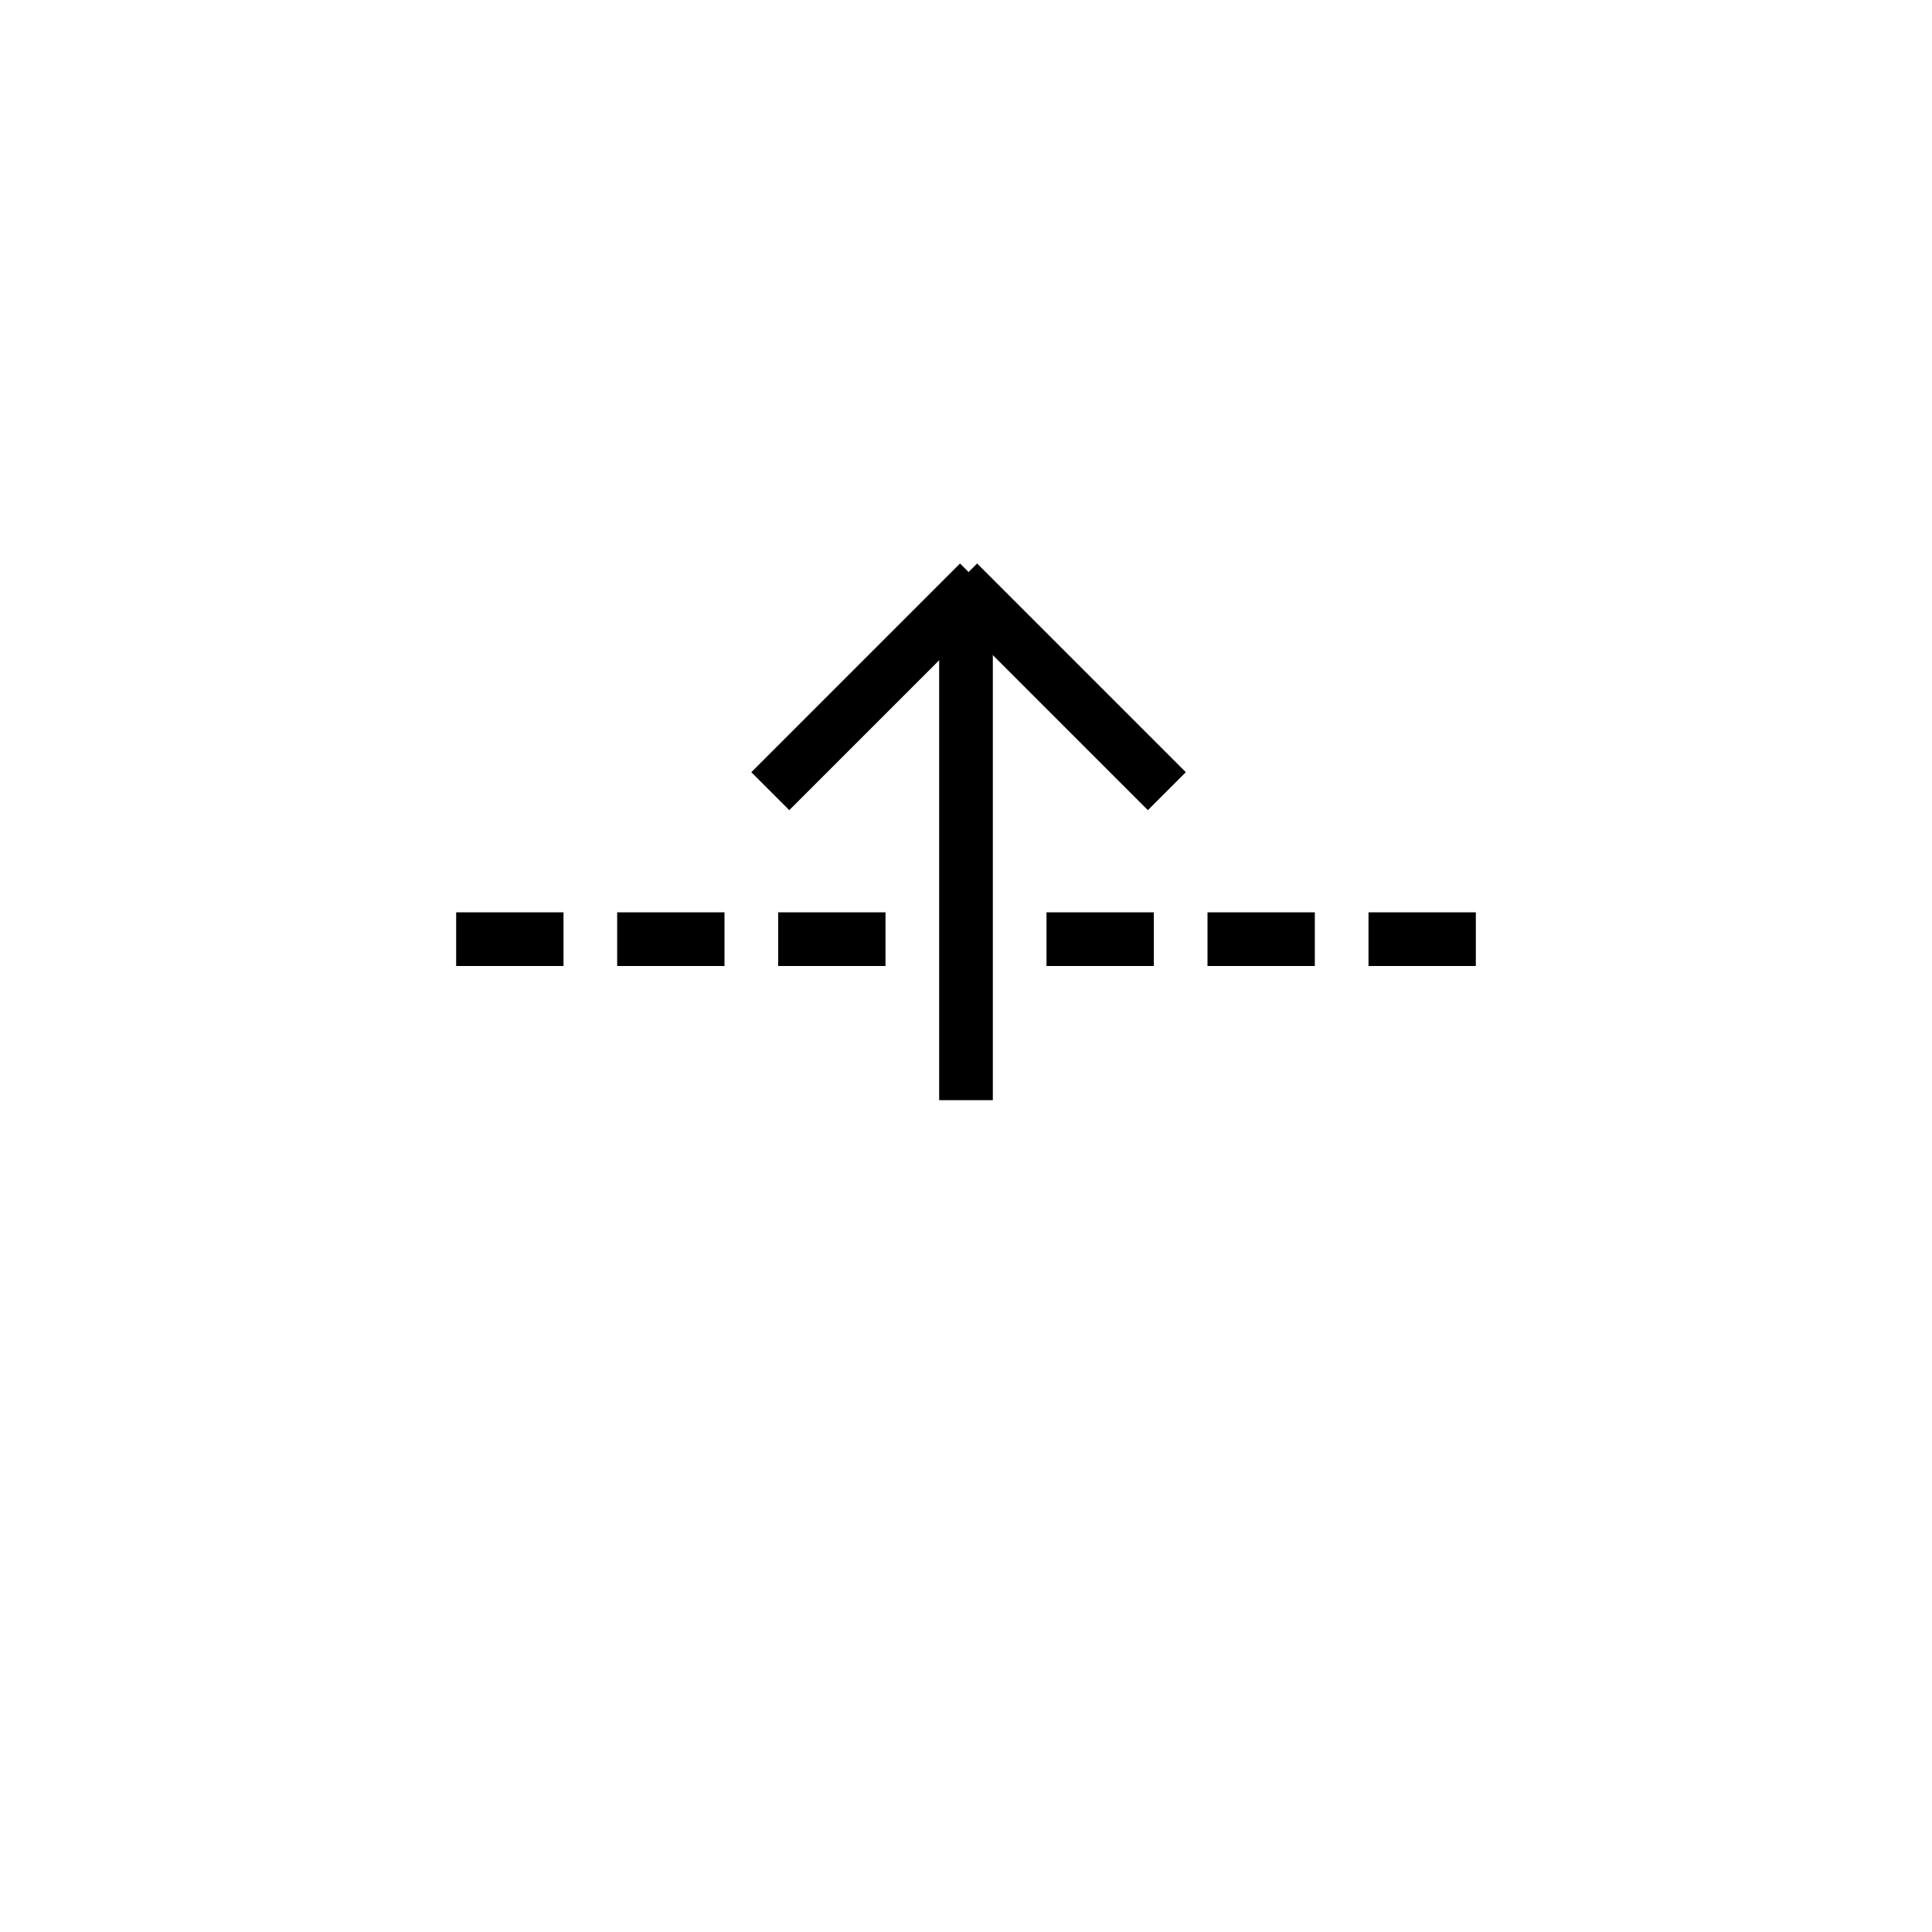 <svg xmlns="http://www.w3.org/2000/svg" xmlns:xlink="http://www.w3.org/1999/xlink" width="72" height="72" viewBox="0 0 72 72"><defs><rect id="a" width="39" height="8" y="22" rx="1"/><mask id="b" width="39" height="8" x="0" y="0" fill="#fff"><use xlink:href="#a"/></mask></defs><g fill="none" fill-rule="evenodd" transform="translate(17 21)"><g fill="#000"><path d="M18 2h2v18h-2z"/><path d="M19.414 0l7.778 7.778-1.414 1.414L18 1.414z"/><path d="M18.778 0L11 7.778l1.414 1.414 7.778-7.778z"/></g><g fill="#000"><path d="M0 13h4v2H0zM6 13h4v2H6zM12 13h4v2h-4zM34 13h4v2h-4zM28 13h4v2h-4zM22 13h4v2h-4z"/></g><use stroke="#000" stroke-width="4" mask="url(#b)" xlink:href="#a"/></g></svg>